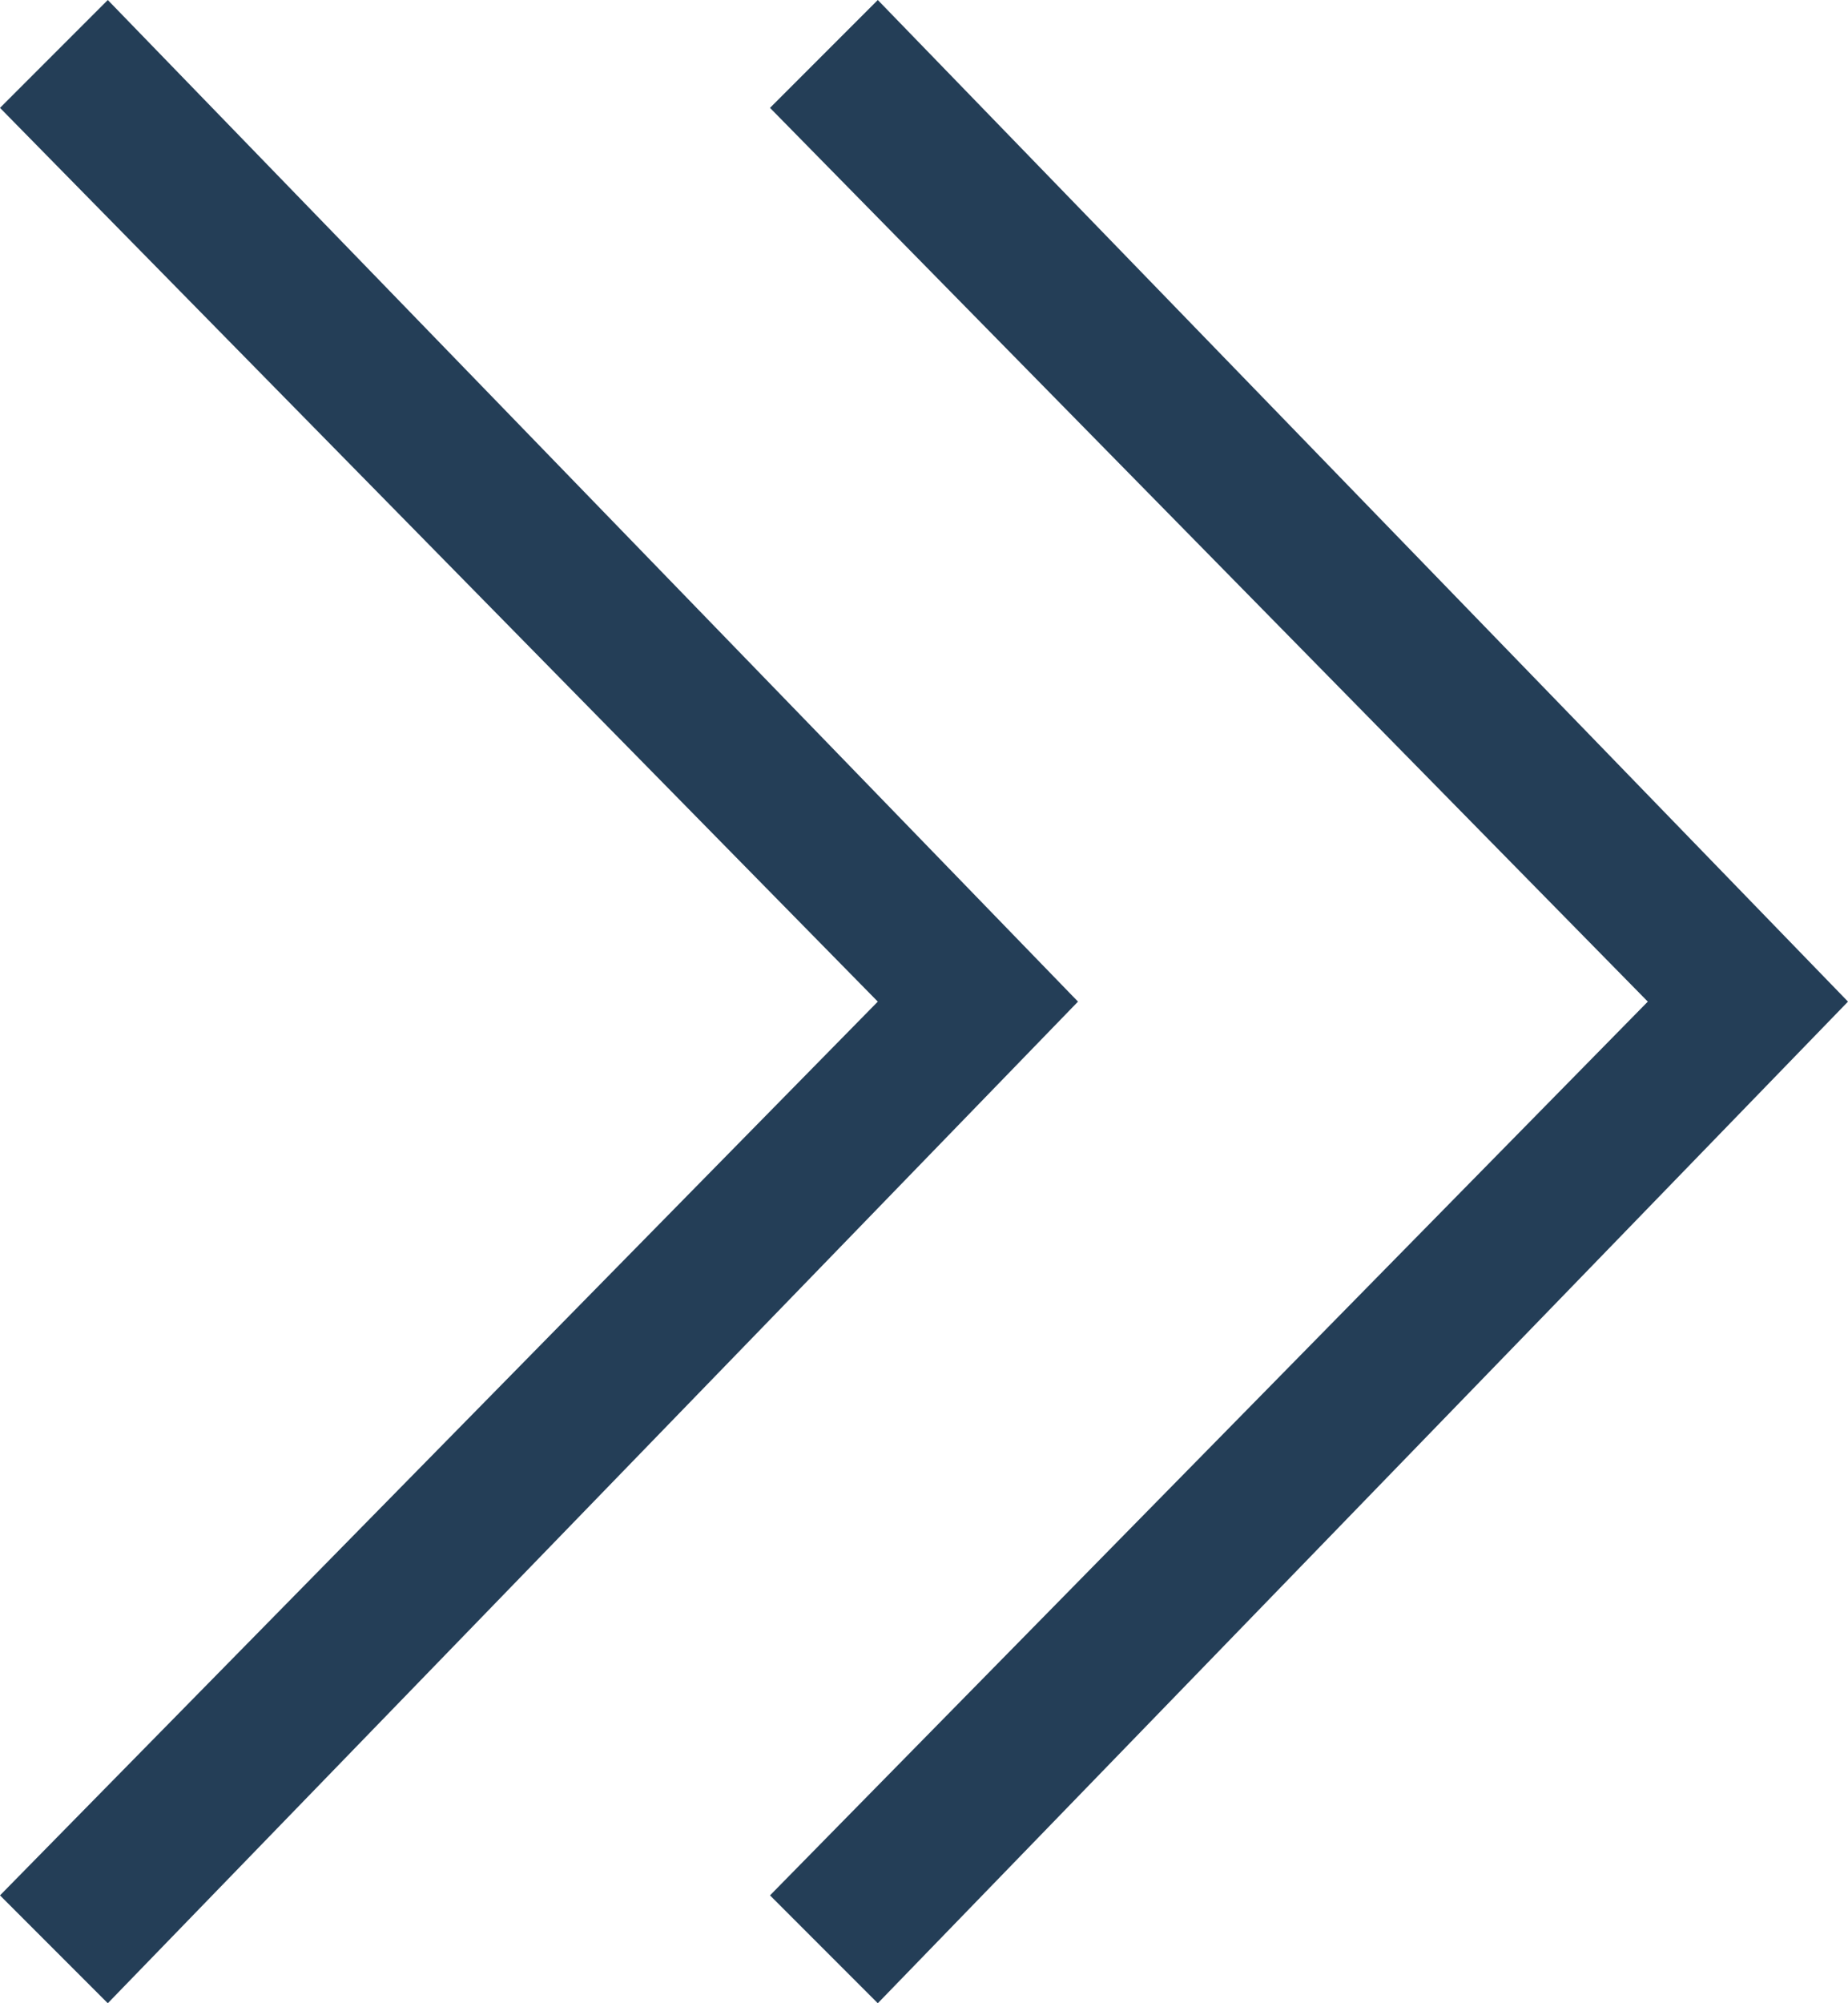 <?xml version="1.0" encoding="utf-8"?>
<!-- Generator: Adobe Illustrator 17.1.0, SVG Export Plug-In . SVG Version: 6.00 Build 0)  -->
<!DOCTYPE svg PUBLIC "-//W3C//DTD SVG 1.1//EN" "http://www.w3.org/Graphics/SVG/1.1/DTD/svg11.dtd">
<svg version="1.1" id="SvgjsSvg1008" xmlns:svgjs="http://svgjs.com/svgjs"
	 xmlns="http://www.w3.org/2000/svg" xmlns:xlink="http://www.w3.org/1999/xlink" x="0px" y="0px" viewBox="0 0 12 13"
	 enable-background="new 0 0 12 13" xml:space="preserve">
<path id="SvgjsPath1010" fill="#243E57" d="M0,12.3L0.7,13L7,6.5l0,0l0,0L0.7,0L0,0.7l5.7,5.8L0,12.3z M5,12.3L5.7,13L12,6.5l0,0
	l0,0L5.7,0L5,0.7l5.7,5.8L5,12.3z"/>
</svg>
